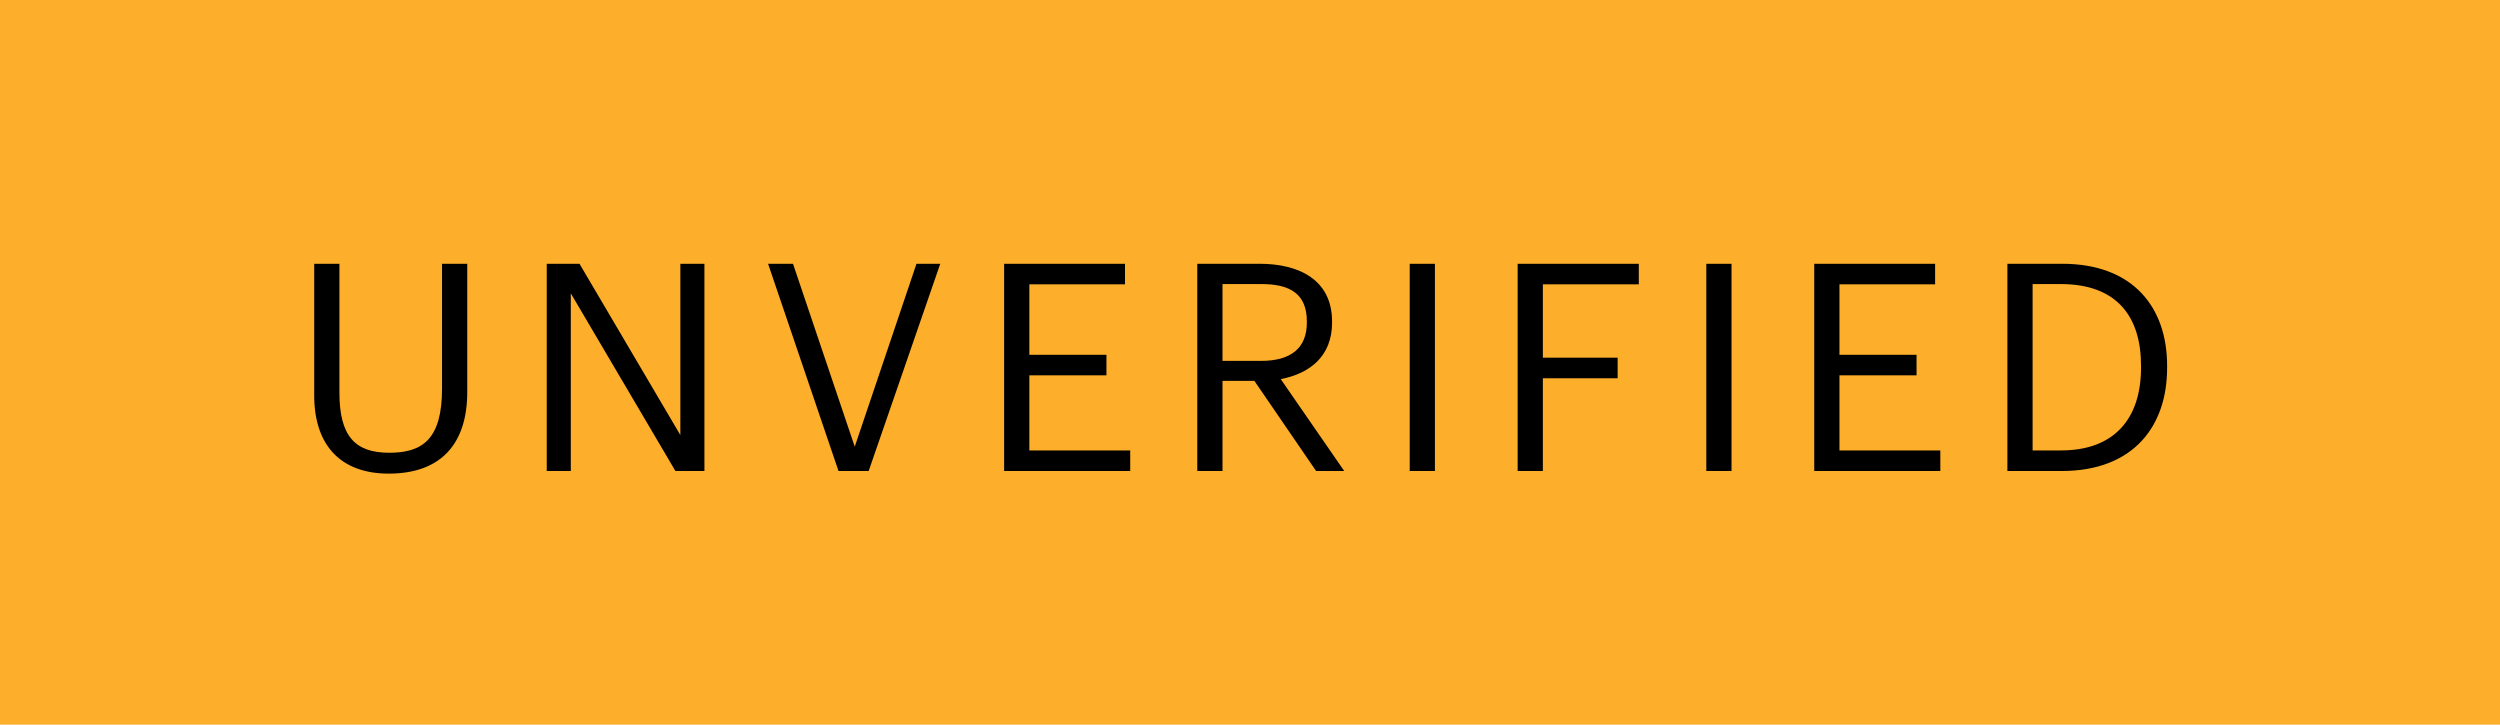 <svg width="69" height="20" viewBox="0 0 69 20" fill="none" xmlns="http://www.w3.org/2000/svg">
<rect width="69" height="20" fill="#FDAE2A"/>
<path d="M10.728 13.072C12.2 13.072 12.896 12.216 12.896 10.824V7.28H12.2V10.728C12.2 12.128 11.656 12.496 10.744 12.496C9.792 12.496 9.368 12.032 9.368 10.832V7.28H8.672V10.912C8.672 12.304 9.416 13.072 10.728 13.072ZM15.09 13H15.754V8.096L18.642 13H19.442V7.28H18.778V12.008L15.994 7.28H15.09V13ZM23.143 13H23.975L25.951 7.28H25.295L23.591 12.328L21.887 7.28H21.199L23.143 13ZM27.714 13H31.194V12.432H28.41V10.36H30.538V9.792H28.41V7.848H31.05V7.28H27.714V13ZM33.045 13H33.741V10.512H34.621L36.325 13H37.101L35.349 10.464C36.133 10.312 36.765 9.848 36.765 8.904V8.872C36.765 7.728 35.861 7.28 34.765 7.28H33.045V13ZM33.741 9.96V7.84H34.813C35.589 7.84 36.069 8.096 36.069 8.872V8.904C36.069 9.608 35.629 9.96 34.813 9.96H33.741ZM38.908 13H39.604V7.28H38.908V13ZM41.887 13H42.583V10.44H44.647V9.872H42.583V7.848H45.231V7.28H41.887V13ZM47.094 13H47.79V7.28H47.094V13ZM50.073 13H53.553V12.432H50.769V10.36H52.897V9.792H50.769V7.848H53.409V7.28H50.073V13ZM56.1 12.432V7.84H56.876C58.452 7.84 59.092 8.768 59.092 10.088V10.152C59.092 11.552 58.356 12.432 56.884 12.432H56.1ZM55.404 13H56.9C58.9 13 59.812 11.744 59.812 10.16V10.088C59.812 8.496 58.884 7.28 56.916 7.28H55.404V13Z" fill="black"/>
</svg>
